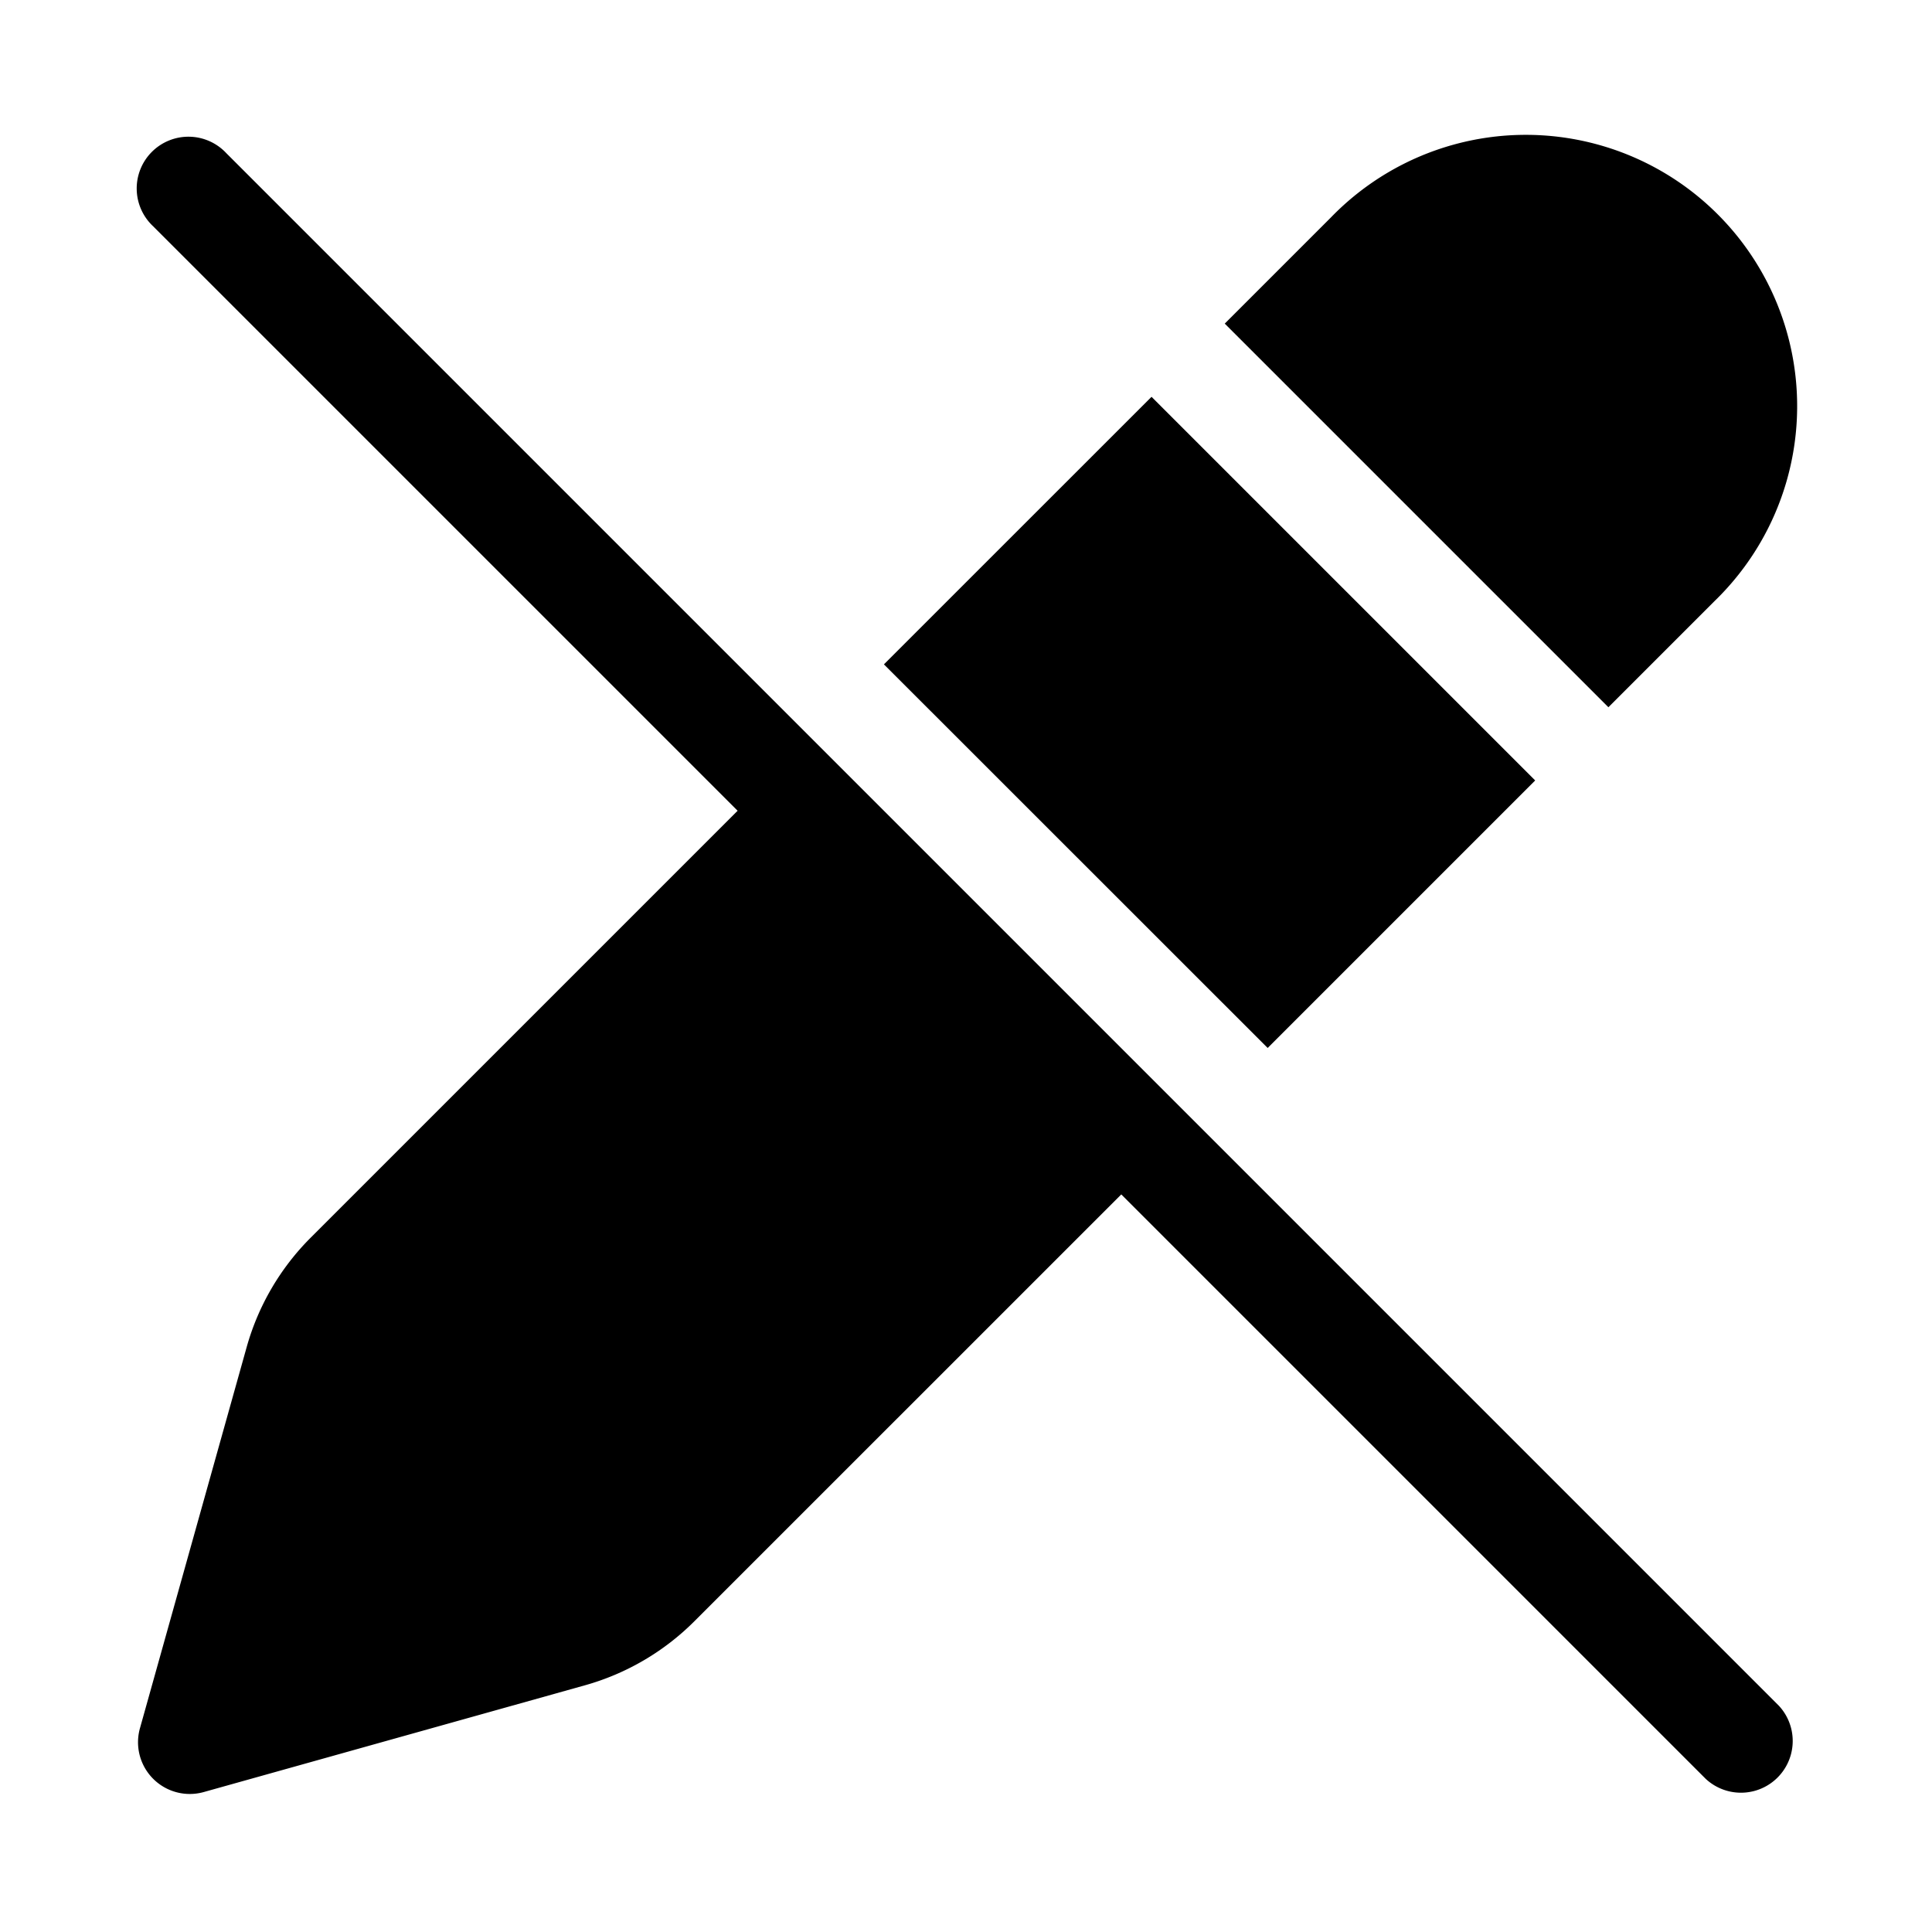 <svg xmlns="http://www.w3.org/2000/svg" width="28" height="28"><path d="m16.25 17.31 8.47 8.47a.75.75 0 0 0 1.06-1.06L3.28 2.22a.75.75 0 1 0-1.06 1.06l8.47 8.47-6.187 6.187c-.44.44-.76.986-.928 1.586l-1.547 5.525a.75.75 0 0 0 .924.924l5.524-1.547a3.626 3.626 0 0 0 1.587-.928l6.187-6.186Zm-3.44-7.682 5.562 5.56 3.877-3.877-5.56-5.56-3.878 3.877Zm6.48-6.478a3.932 3.932 0 1 1 5.56 5.56l-1.54 1.54-5.56-5.56 1.54-1.54Z"/></svg>